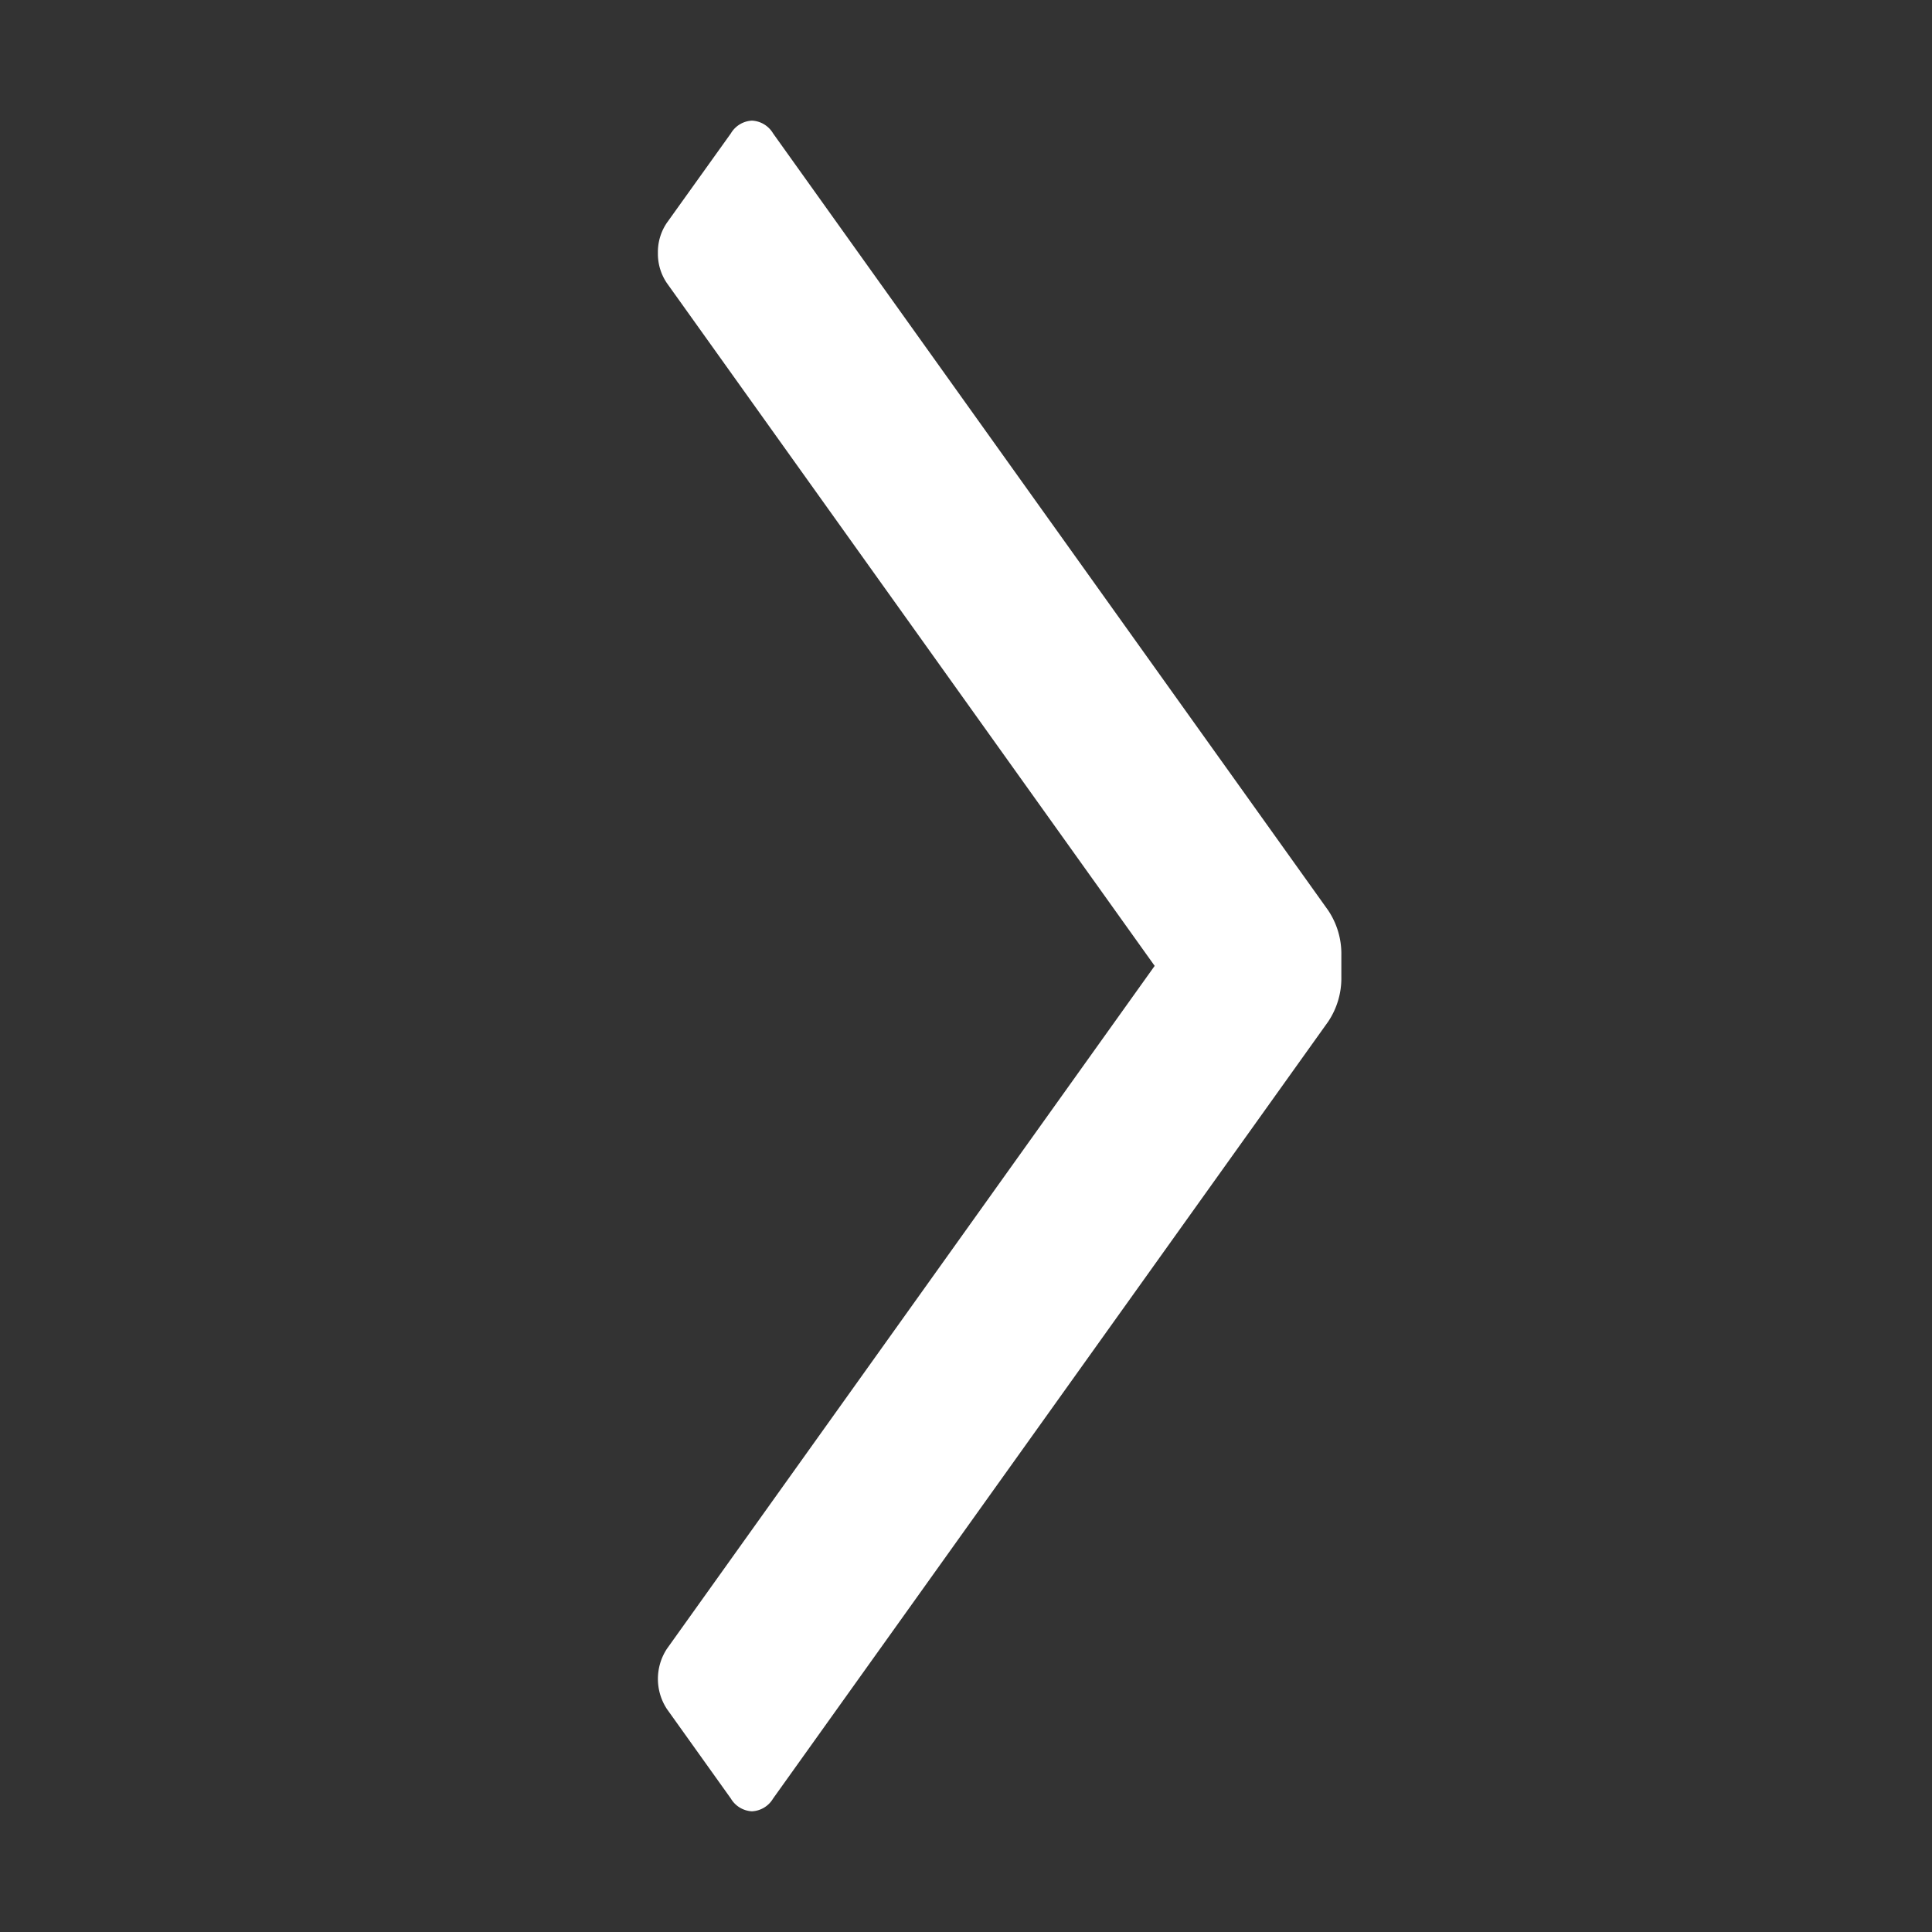 <svg id="ico_24_arrows_next_ui" data-name="ico / 24 / arrows / next_ui" xmlns="http://www.w3.org/2000/svg" width="32" height="32" viewBox="0 0 32 32">
  <rect x="0" y="0" width="32" height="32" fill="#333333" stroke="none"/>
  <rect id="Bounding_box" data-name="Bounding box" width="32" height="32" fill="rgba(255,255,255,0)"/>
  <path id="Icon_color" data-name="Icon color" d="M.148,2.69A.861.861,0,0,1,0,2.193a.861.861,0,0,1,.148-.5L1.208.212A.431.431,0,0,1,1.558,0a.431.431,0,0,1,.35.212L11.1,13.078a1.292,1.292,0,0,1,.22.742v.364a1.292,1.292,0,0,1-.22.742L1.908,27.791a.431.431,0,0,1-.35.212.431.431,0,0,1-.35-.212L.148,26.307a.909.909,0,0,1,0-.994L8.228,14Z" transform="translate(10.897 1.998)" fill="#fff"/>
</svg>
